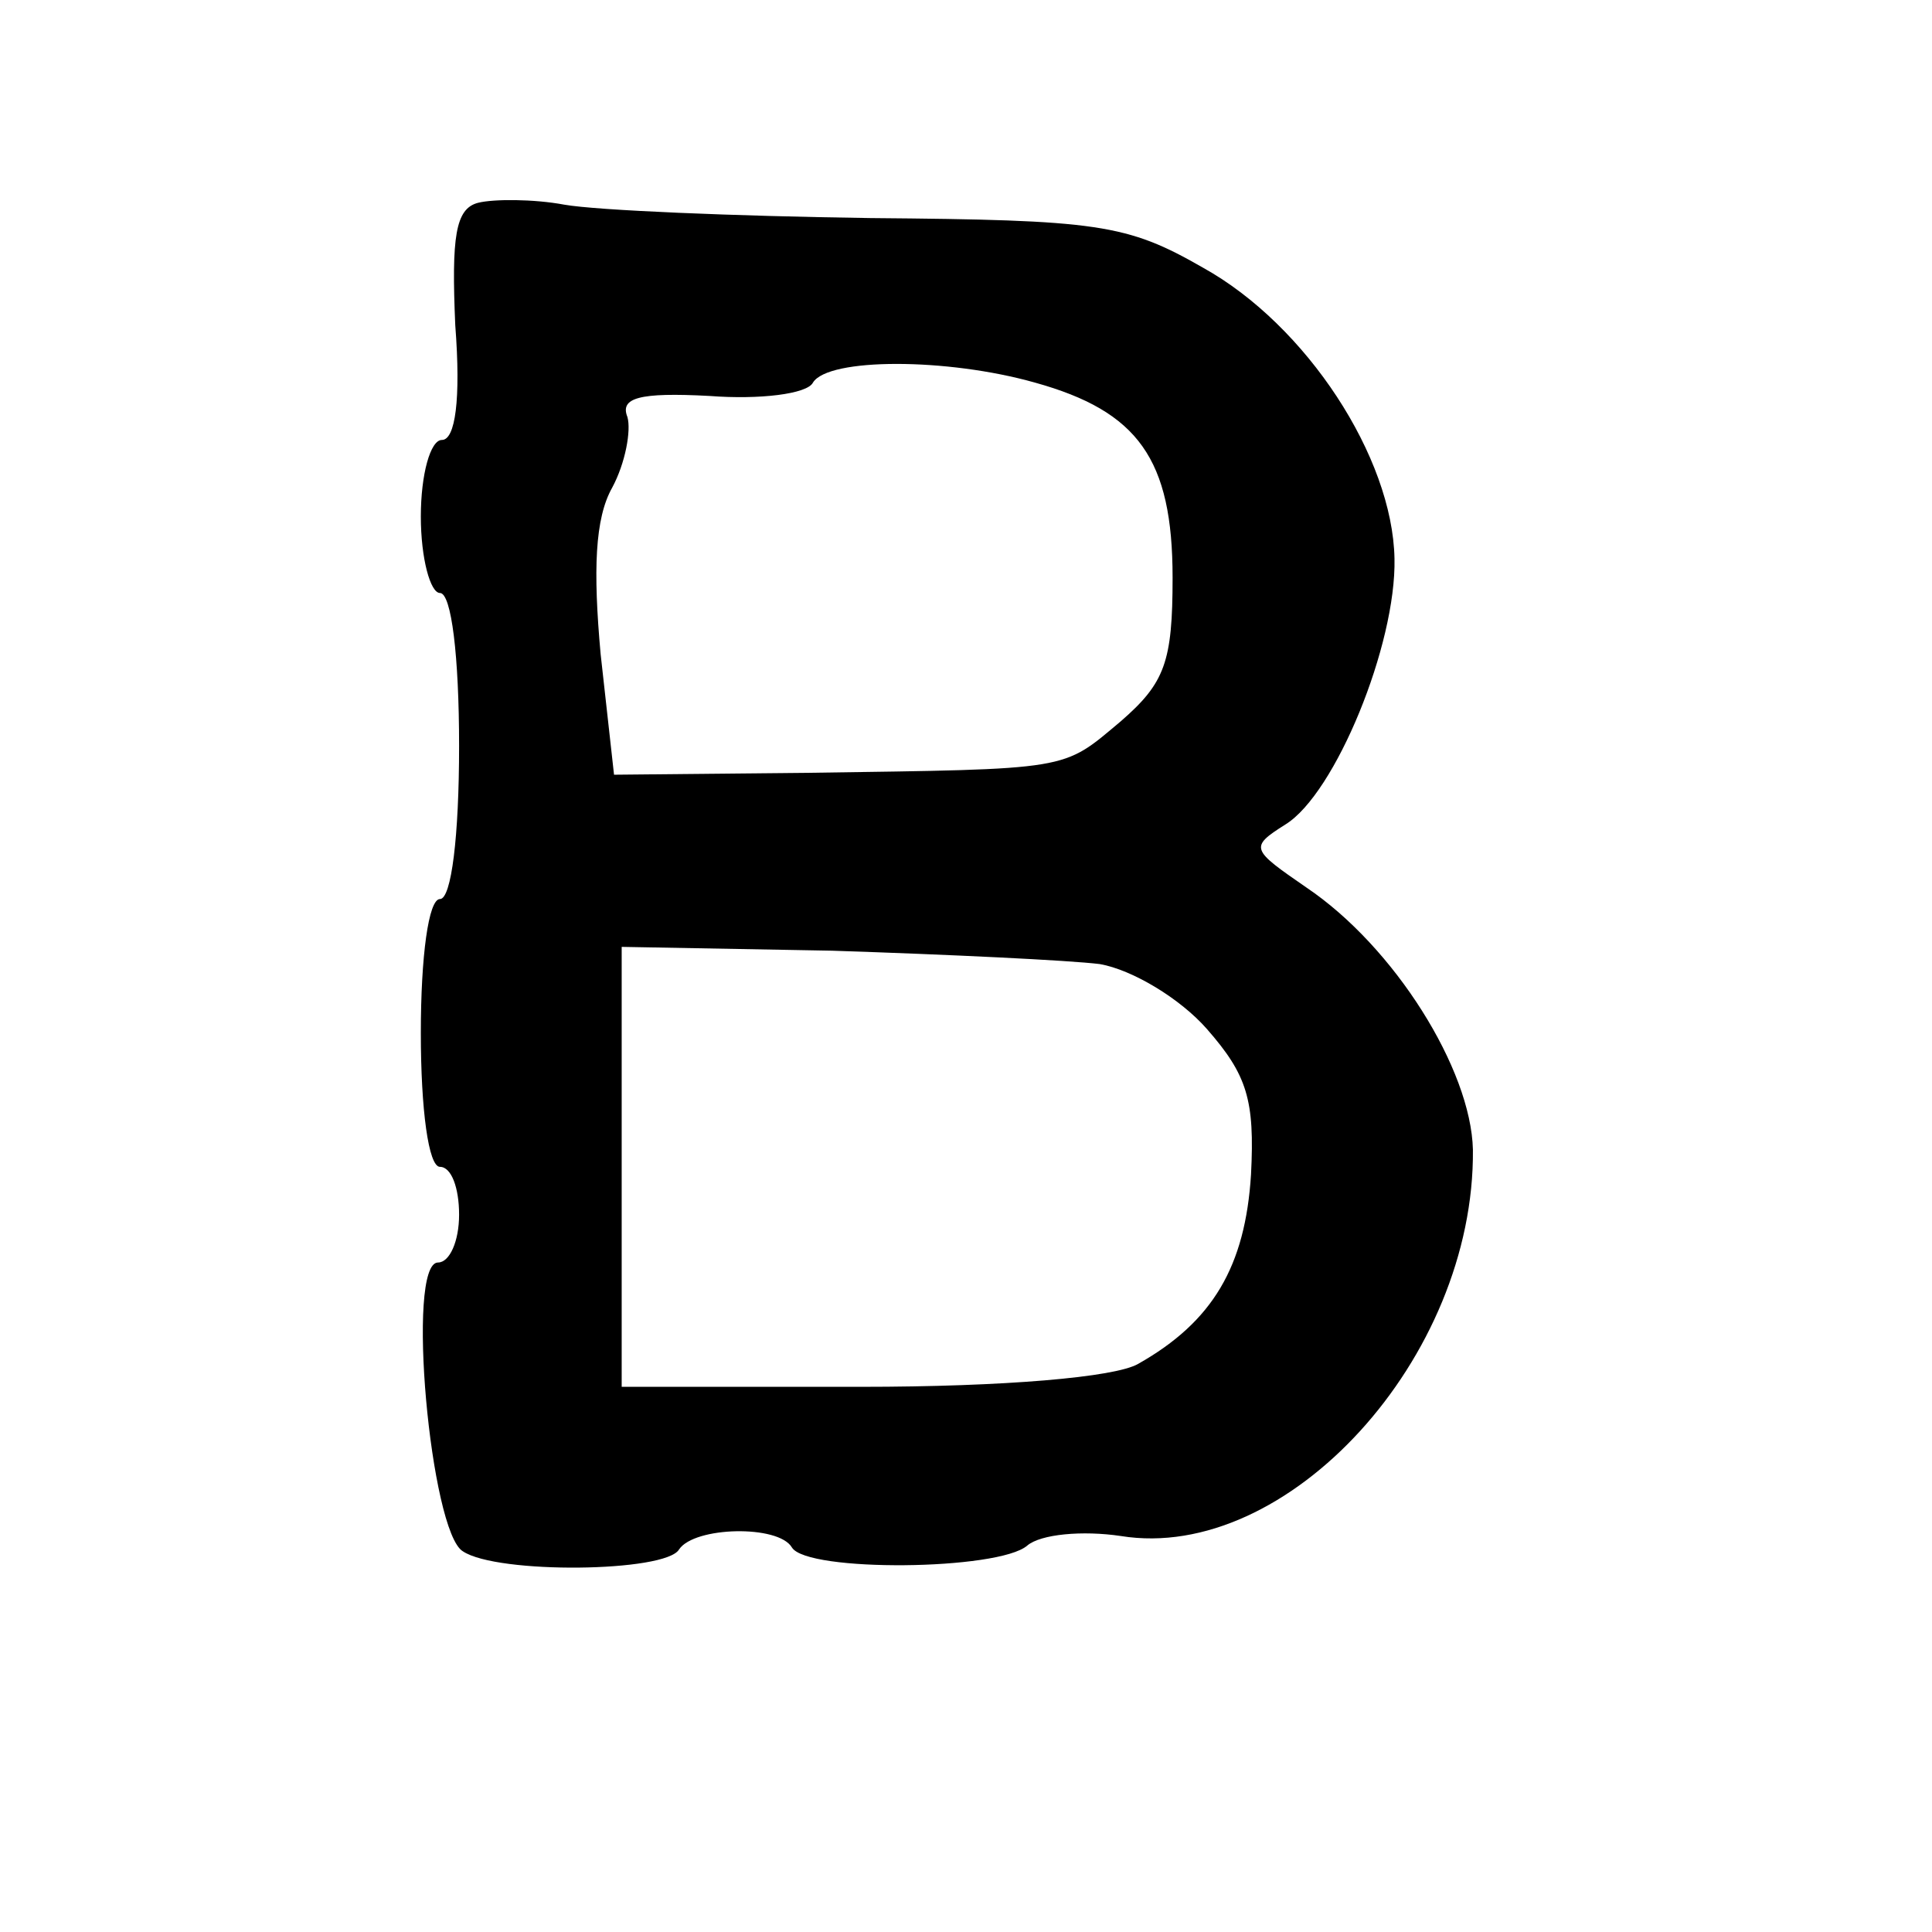 <?xml version="1.0" standalone="no"?>
<!DOCTYPE svg PUBLIC "-//W3C//DTD SVG 20010904//EN"
 "http://www.w3.org/TR/2001/REC-SVG-20010904/DTD/svg10.dtd">
<svg version="1.0" xmlns="http://www.w3.org/2000/svg"
 width="101pt" height="101pt" viewBox="0 0 101 101"
 preserveAspectRatio="xMidYMid meet">
<g transform="translate(0,101) scale(0.1,-0.1)"
fill="#000000" stroke="none">
<path d="M250 904 c-12 -3 -14 -18 -12 -64 3 -39 0 -60 -7 -60 -6 0 -11 -18
-11 -40 0 -22 5 -40 10 -40 6 0 10 -33 10 -80 0 -47 -4 -80 -10 -80 -6 0 -10
-30 -10 -70 0 -40 4 -70 10 -70 6 0 10 -11 10 -25 0 -14 -5 -25 -11 -25 -17 0
-4 -141 13 -151 18 -12 106 -11 113 1 8 12 52 13 59 1 8 -13 108 -12 123 1 7
6 29 8 49 5 87 -14 185 93 184 202 -1 42 -41 106 -87 137 -29 20 -30 21 -11
33 26 16 58 94 57 139 -1 53 -46 122 -100 152 -40 23 -55 25 -174 26 -71 1
-143 4 -160 7 -16 3 -37 3 -45 1z m291 -94 c54 -15 72 -40 72 -102 0 -44 -4
-55 -27 -75 -31 -26 -25 -25 -163 -27 l-102 -1 -7 63 c-4 44 -3 71 6 87 7 13
10 30 8 37 -4 10 6 13 43 11 26 -2 51 1 54 7 8 13 70 13 116 0z m34 -304 c17
-3 42 -18 56 -34 21 -24 25 -37 23 -76 -3 -48 -20 -77 -59 -99 -12 -7 -70 -12
-145 -12 l-125 0 0 115 0 115 110 -2 c61 -2 124 -5 140 -7z"/>
</g>
</svg>
